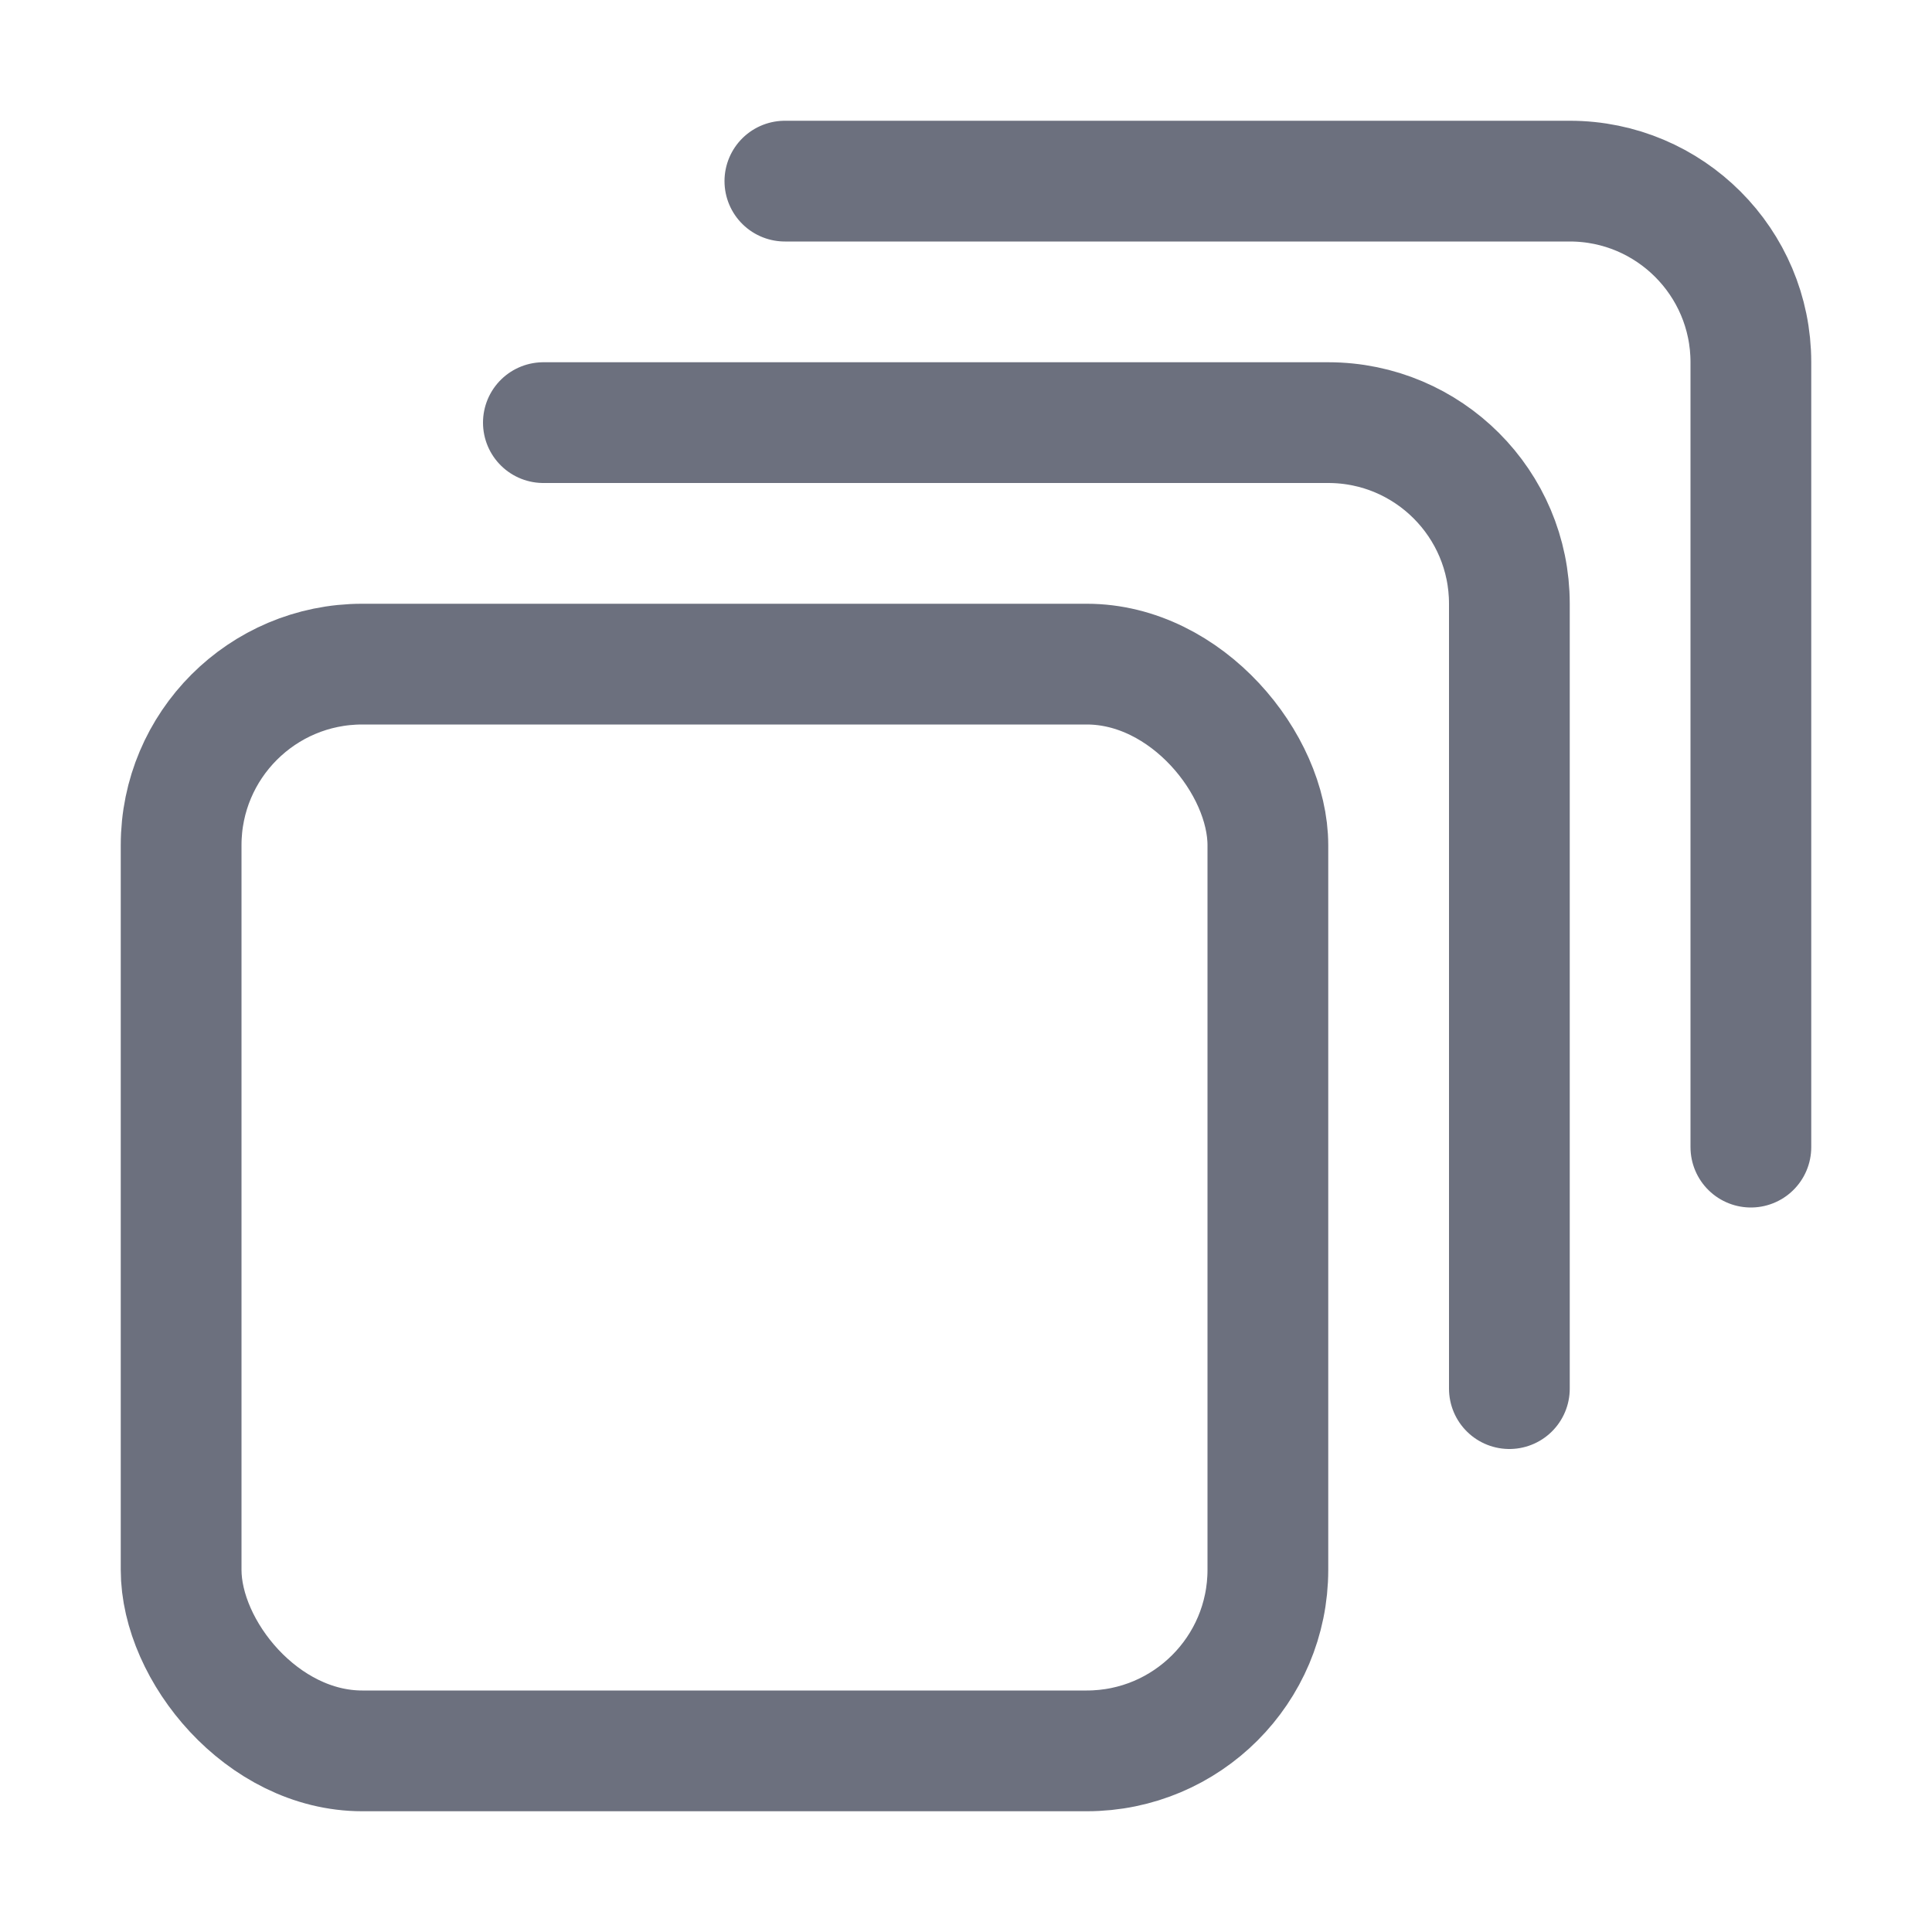 <!-- Copyright 2000-2024 JetBrains s.r.o. and contributors. Use of this source code is governed by the Apache 2.0 license. -->
<svg width="16" height="16" viewBox="0 0 16 16" fill="none" xmlns="http://www.w3.org/2000/svg">
<rect x="1.5" y="5.5" width="9" height="9" rx="1.5" stroke="#6C707E"/>
<path d="M4.5 3.5H11C11.828 3.5 12.5 4.172 12.5 5V11.5" stroke="#6C707E" stroke-linecap="round"/>
<path d="M6.5 1.5H13C13.828 1.5 14.5 2.172 14.5 3V9.5" stroke="#6C707E" stroke-linecap="round"/>
</svg>
